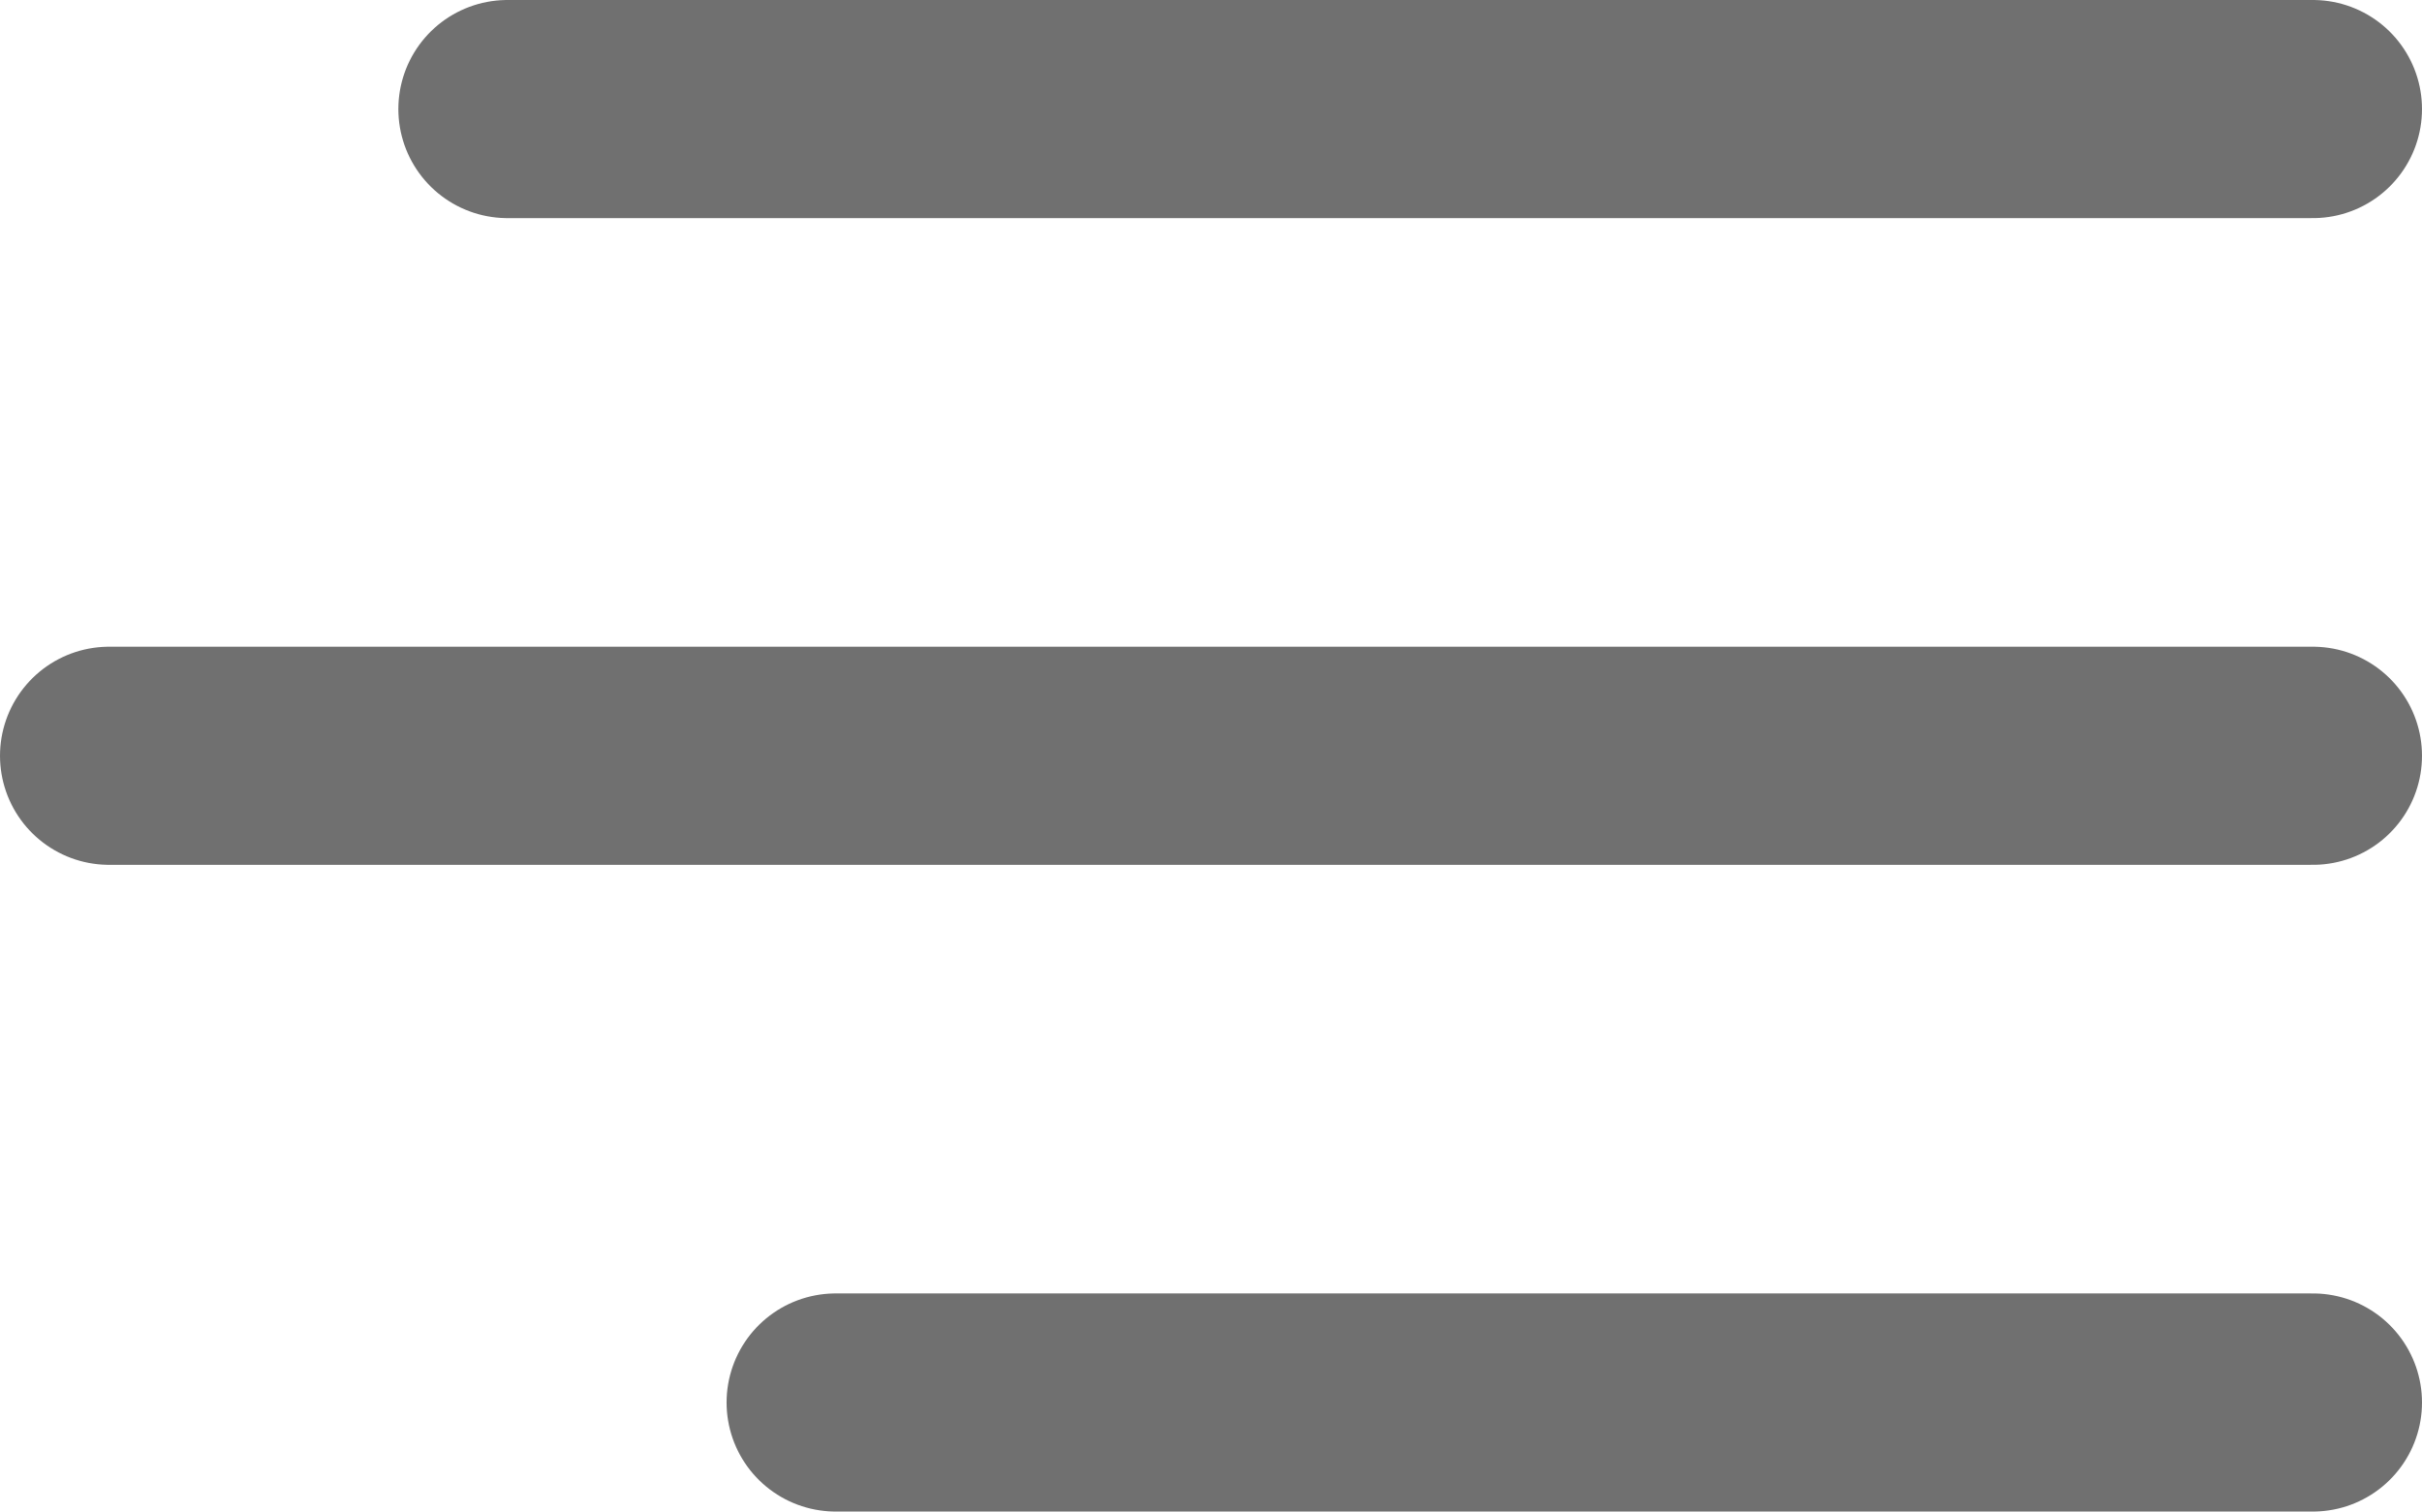 <svg xmlns="http://www.w3.org/2000/svg" width="22.204" height="13.86" viewBox="0 0 22.204 13.86">
  <g id="Group_258" data-name="Group 258" transform="translate(1 1)">
    <line id="Line_9" data-name="Line 9" x1="20.204" transform="translate(0 5.93)" fill="none" stroke="#707070" stroke-linecap="round" stroke-width="2"/>
    <line id="Line_10" data-name="Line 10" x1="16.552" transform="translate(3.652 0)" fill="none" stroke="#707070" stroke-linecap="round" stroke-width="2"/>
    <line id="Line_11" data-name="Line 11" x1="13.543" transform="translate(6.661 11.86)" fill="none" stroke="#707070" stroke-linecap="round" stroke-width="2"/>
  </g>
</svg>
